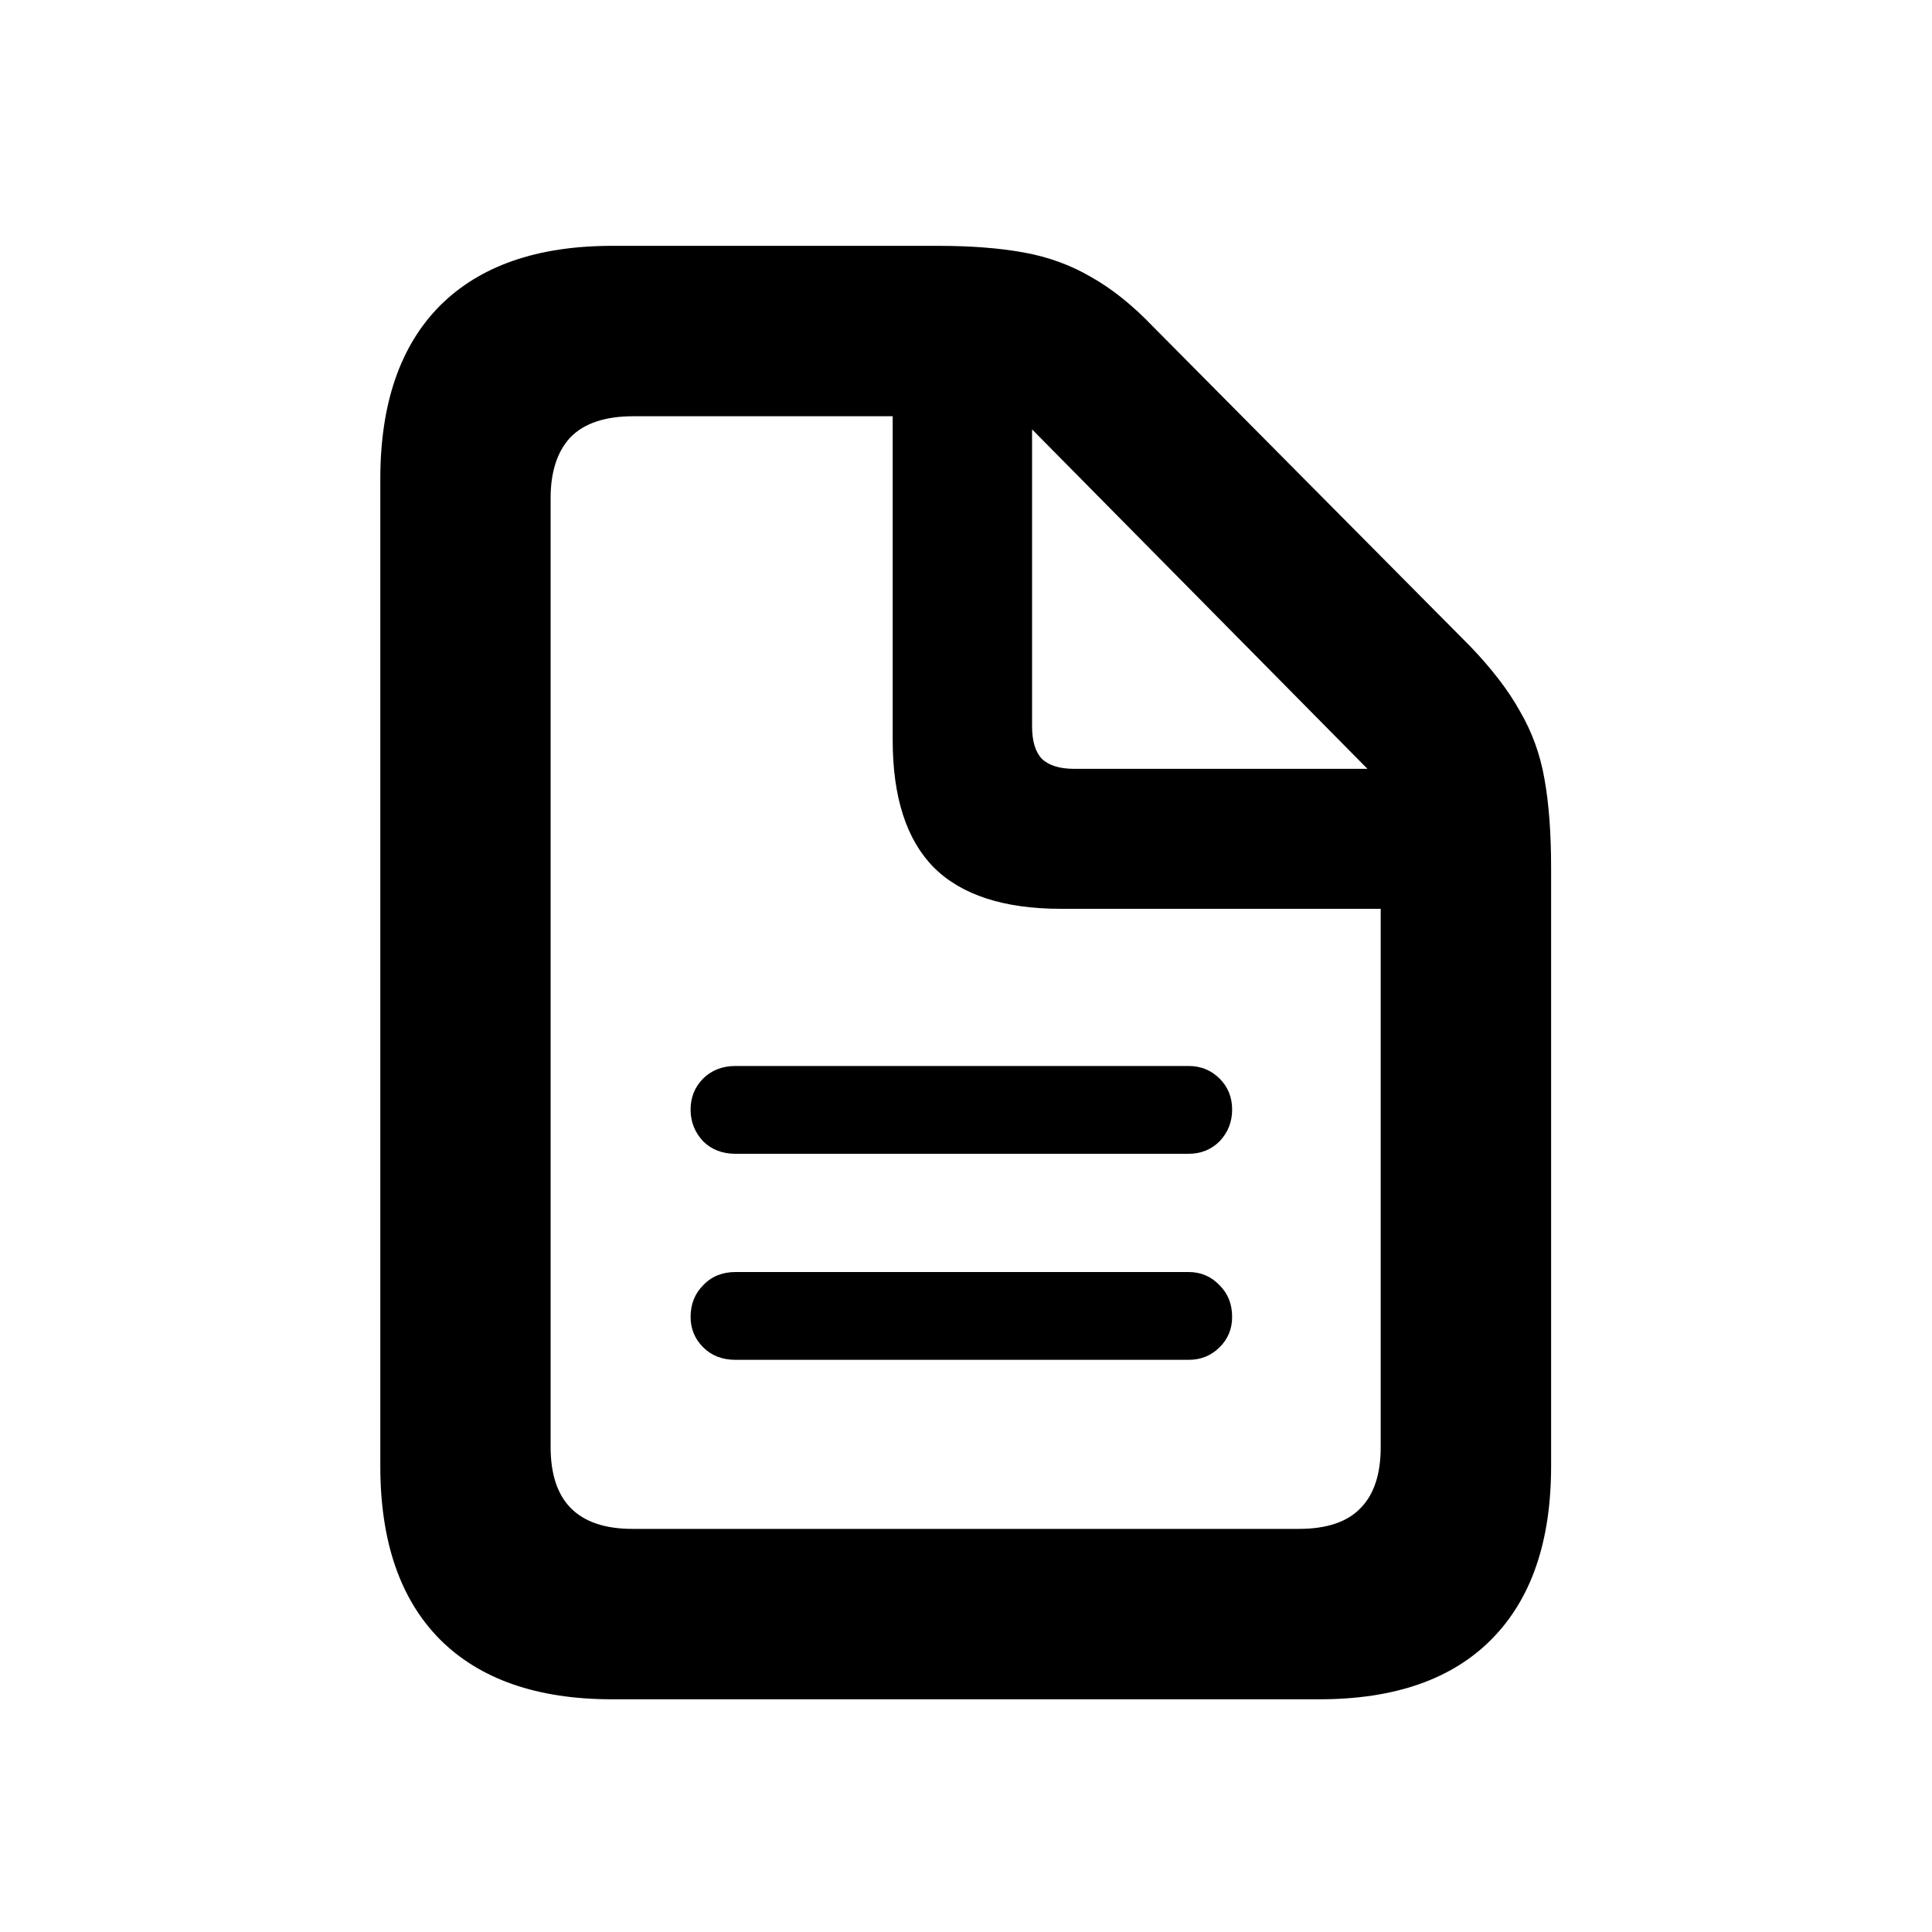 <svg width="20" height="20" viewBox="0 0 20 20" fill="none" xmlns="http://www.w3.org/2000/svg">
<path d="M12.304 11.035H7.614C7.478 11.035 7.366 11.079 7.279 11.165C7.193 11.252 7.149 11.359 7.149 11.486C7.149 11.614 7.193 11.723 7.279 11.815C7.366 11.901 7.478 11.944 7.614 11.944H12.304C12.431 11.944 12.538 11.901 12.625 11.815C12.712 11.723 12.755 11.614 12.755 11.486C12.755 11.359 12.712 11.252 12.625 11.165C12.538 11.079 12.431 11.035 12.304 11.035ZM12.304 13.168H7.614C7.478 13.168 7.366 13.213 7.279 13.305C7.193 13.391 7.149 13.501 7.149 13.633C7.149 13.756 7.193 13.861 7.279 13.947C7.366 14.034 7.478 14.077 7.614 14.077H12.304C12.431 14.077 12.538 14.034 12.625 13.947C12.712 13.861 12.755 13.756 12.755 13.633C12.755 13.501 12.712 13.391 12.625 13.305C12.538 13.213 12.431 13.168 12.304 13.168ZM6.336 17.591H13.657C14.437 17.591 15.031 17.384 15.441 16.969C15.852 16.554 16.057 15.957 16.057 15.178V8.984C16.057 8.624 16.034 8.317 15.988 8.062C15.943 7.806 15.858 7.574 15.735 7.364C15.617 7.15 15.446 6.927 15.223 6.694L11.941 3.386C11.723 3.158 11.506 2.985 11.292 2.866C11.082 2.743 10.85 2.659 10.595 2.613C10.344 2.568 10.052 2.545 9.72 2.545H6.336C5.561 2.545 4.966 2.752 4.552 3.167C4.142 3.582 3.937 4.179 3.937 4.958V15.178C3.937 15.957 4.142 16.554 4.552 16.969C4.966 17.384 5.561 17.591 6.336 17.591ZM6.548 15.827C6.261 15.827 6.047 15.754 5.905 15.608C5.769 15.467 5.7 15.258 5.7 14.979V5.156C5.7 4.883 5.769 4.673 5.905 4.527C6.047 4.382 6.263 4.309 6.555 4.309H9.241V7.658C9.241 8.251 9.382 8.69 9.665 8.978C9.952 9.265 10.392 9.408 10.984 9.408H14.293V14.979C14.293 15.258 14.225 15.467 14.088 15.608C13.951 15.754 13.737 15.827 13.445 15.827H6.548ZM11.121 7.959C10.971 7.959 10.859 7.925 10.786 7.856C10.718 7.784 10.684 7.672 10.684 7.521V4.445L14.156 7.959H11.121Z" fill="black"/>
</svg>
